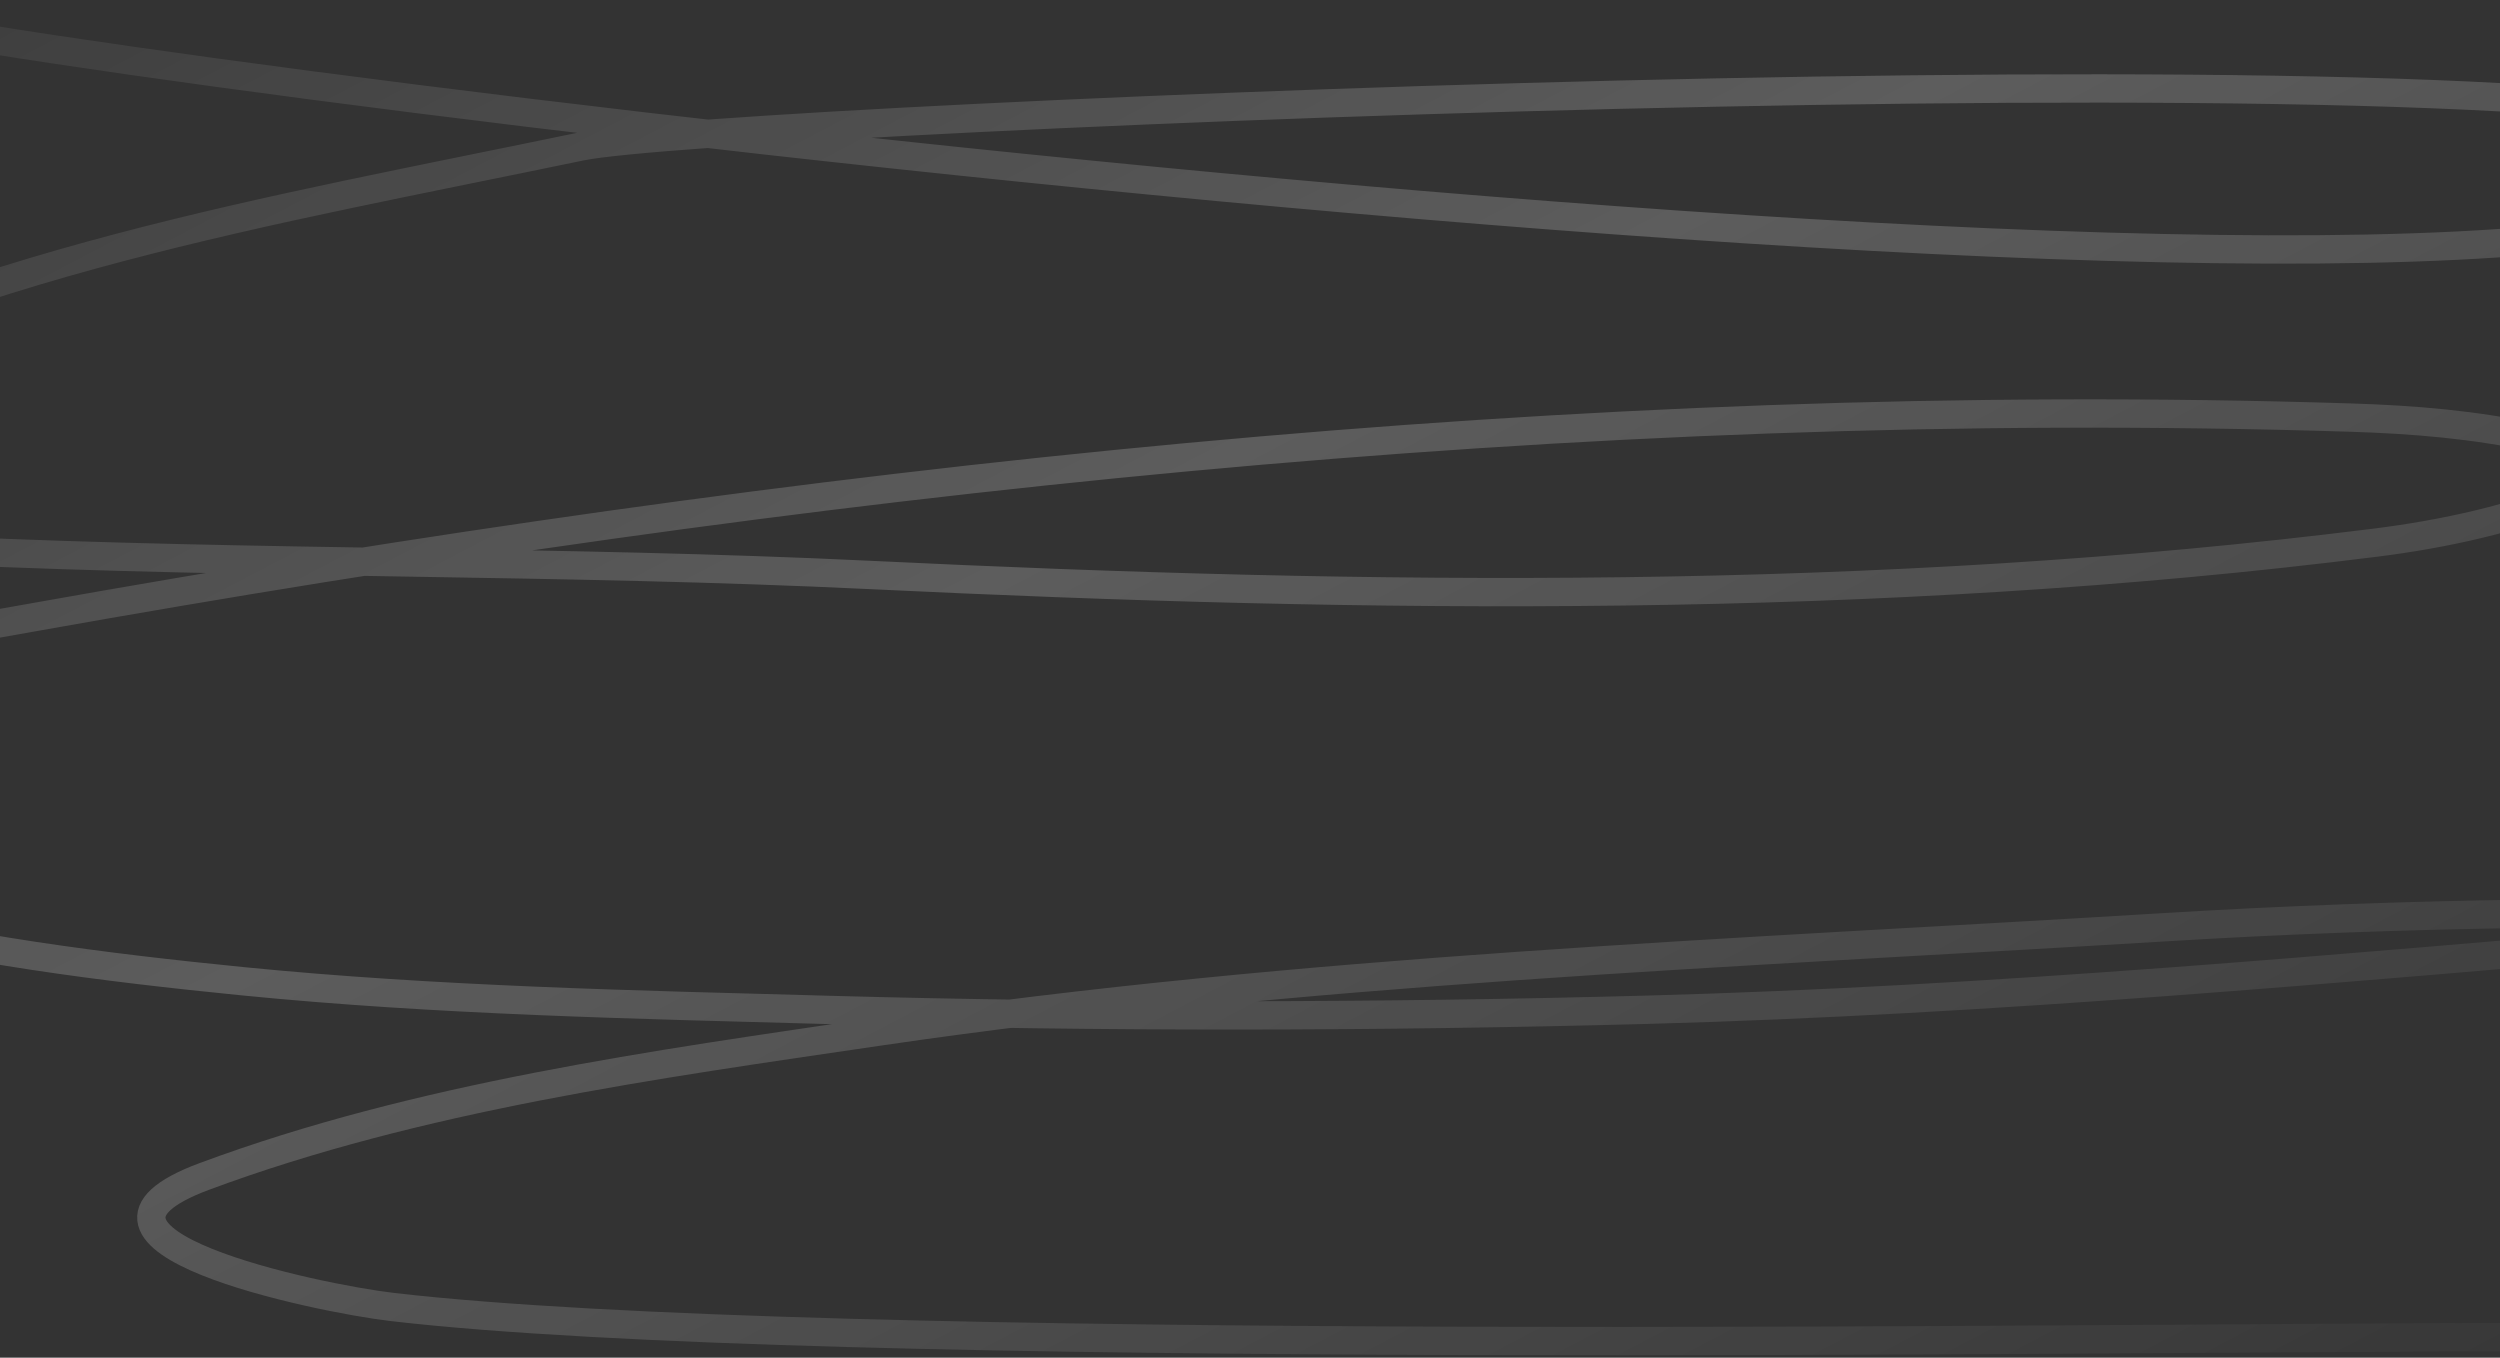 <svg width="1440" height="782" viewBox="0 0 1440 782" fill="none" xmlns="http://www.w3.org/2000/svg">
<rect x="0" y="0" width="1440" height="782" fill="#333333" stroke="none"/>
<path opacity="0.4" d="M-80 8.83C48 42.978 1626.75 240.529 1592 84.379C1577.34 18.531 416.564 67.344 334.662 84.379C153.677 122.021 -20.901 150.544 -184.215 239.2C-198.351 246.874 -222.975 259.047 -219.266 279.448C-217.58 288.719 -195.929 293.794 -190.016 295.765C-138.924 312.796 -82.65 314.733 -29.386 317.158C147.405 325.207 324.436 322.654 501.215 331.179C789.094 345.06 1081.87 348.7 1368.31 312.565C1408.17 307.536 1448.27 298.757 1485.55 283.437C1492.4 280.621 1496.92 279.279 1501.5 274.13C1509.41 265.234 1465.42 253.292 1461.25 252.374C1425.84 244.583 1390.1 241.67 1353.92 240.529C907.514 226.453 459.195 277.031 20.411 355.352C-45.271 367.076 -115.307 378.702 -178.292 401.764C-299.373 446.098 -167.744 509.288 -100.092 526.739C-22.274 546.812 59.757 557.229 139.585 565.174C251.759 576.339 365.365 578.644 478.009 581.733C634.79 586.033 792.118 585.829 948.901 581.612C1148.56 576.242 1347.36 557.755 1546.22 541.001C1588.18 537.466 1630.36 533.864 1672.4 531.332C1678.47 530.967 1684.73 531.364 1690.78 530.728C1696.15 530.162 1680.1 528.862 1674.7 528.673C1531.35 523.643 1387.44 525.483 1244.3 534.233C998.07 549.283 750.621 558.243 506.291 594.182C376.796 613.23 241.234 631.761 117.829 677.579C20.411 713.749 182.403 747.757 226 752.83C474.817 781.783 1211.24 770.163 1461.25 770.163C1627.2 770.163 1524.93 776.465 1690.78 770.163C1883.46 762.841 1865.78 769.167 2058.45 761.46" stroke="url(#paint0_linear_417_78)" stroke-width="16.317" stroke-linecap="round"/>
<defs>
<linearGradient id="paint0_linear_417_78" x1="-406.122" y1="-23.89" x2="370.157" y2="1456.34" gradientUnits="userSpaceOnUse">
<stop stop-color="white" stop-opacity="0"/>
<stop offset="0.461" stop-color="white" stop-opacity="0.51"/>
<stop offset="1" stop-color="white" stop-opacity="0"/>
</linearGradient>
</defs>
</svg>
